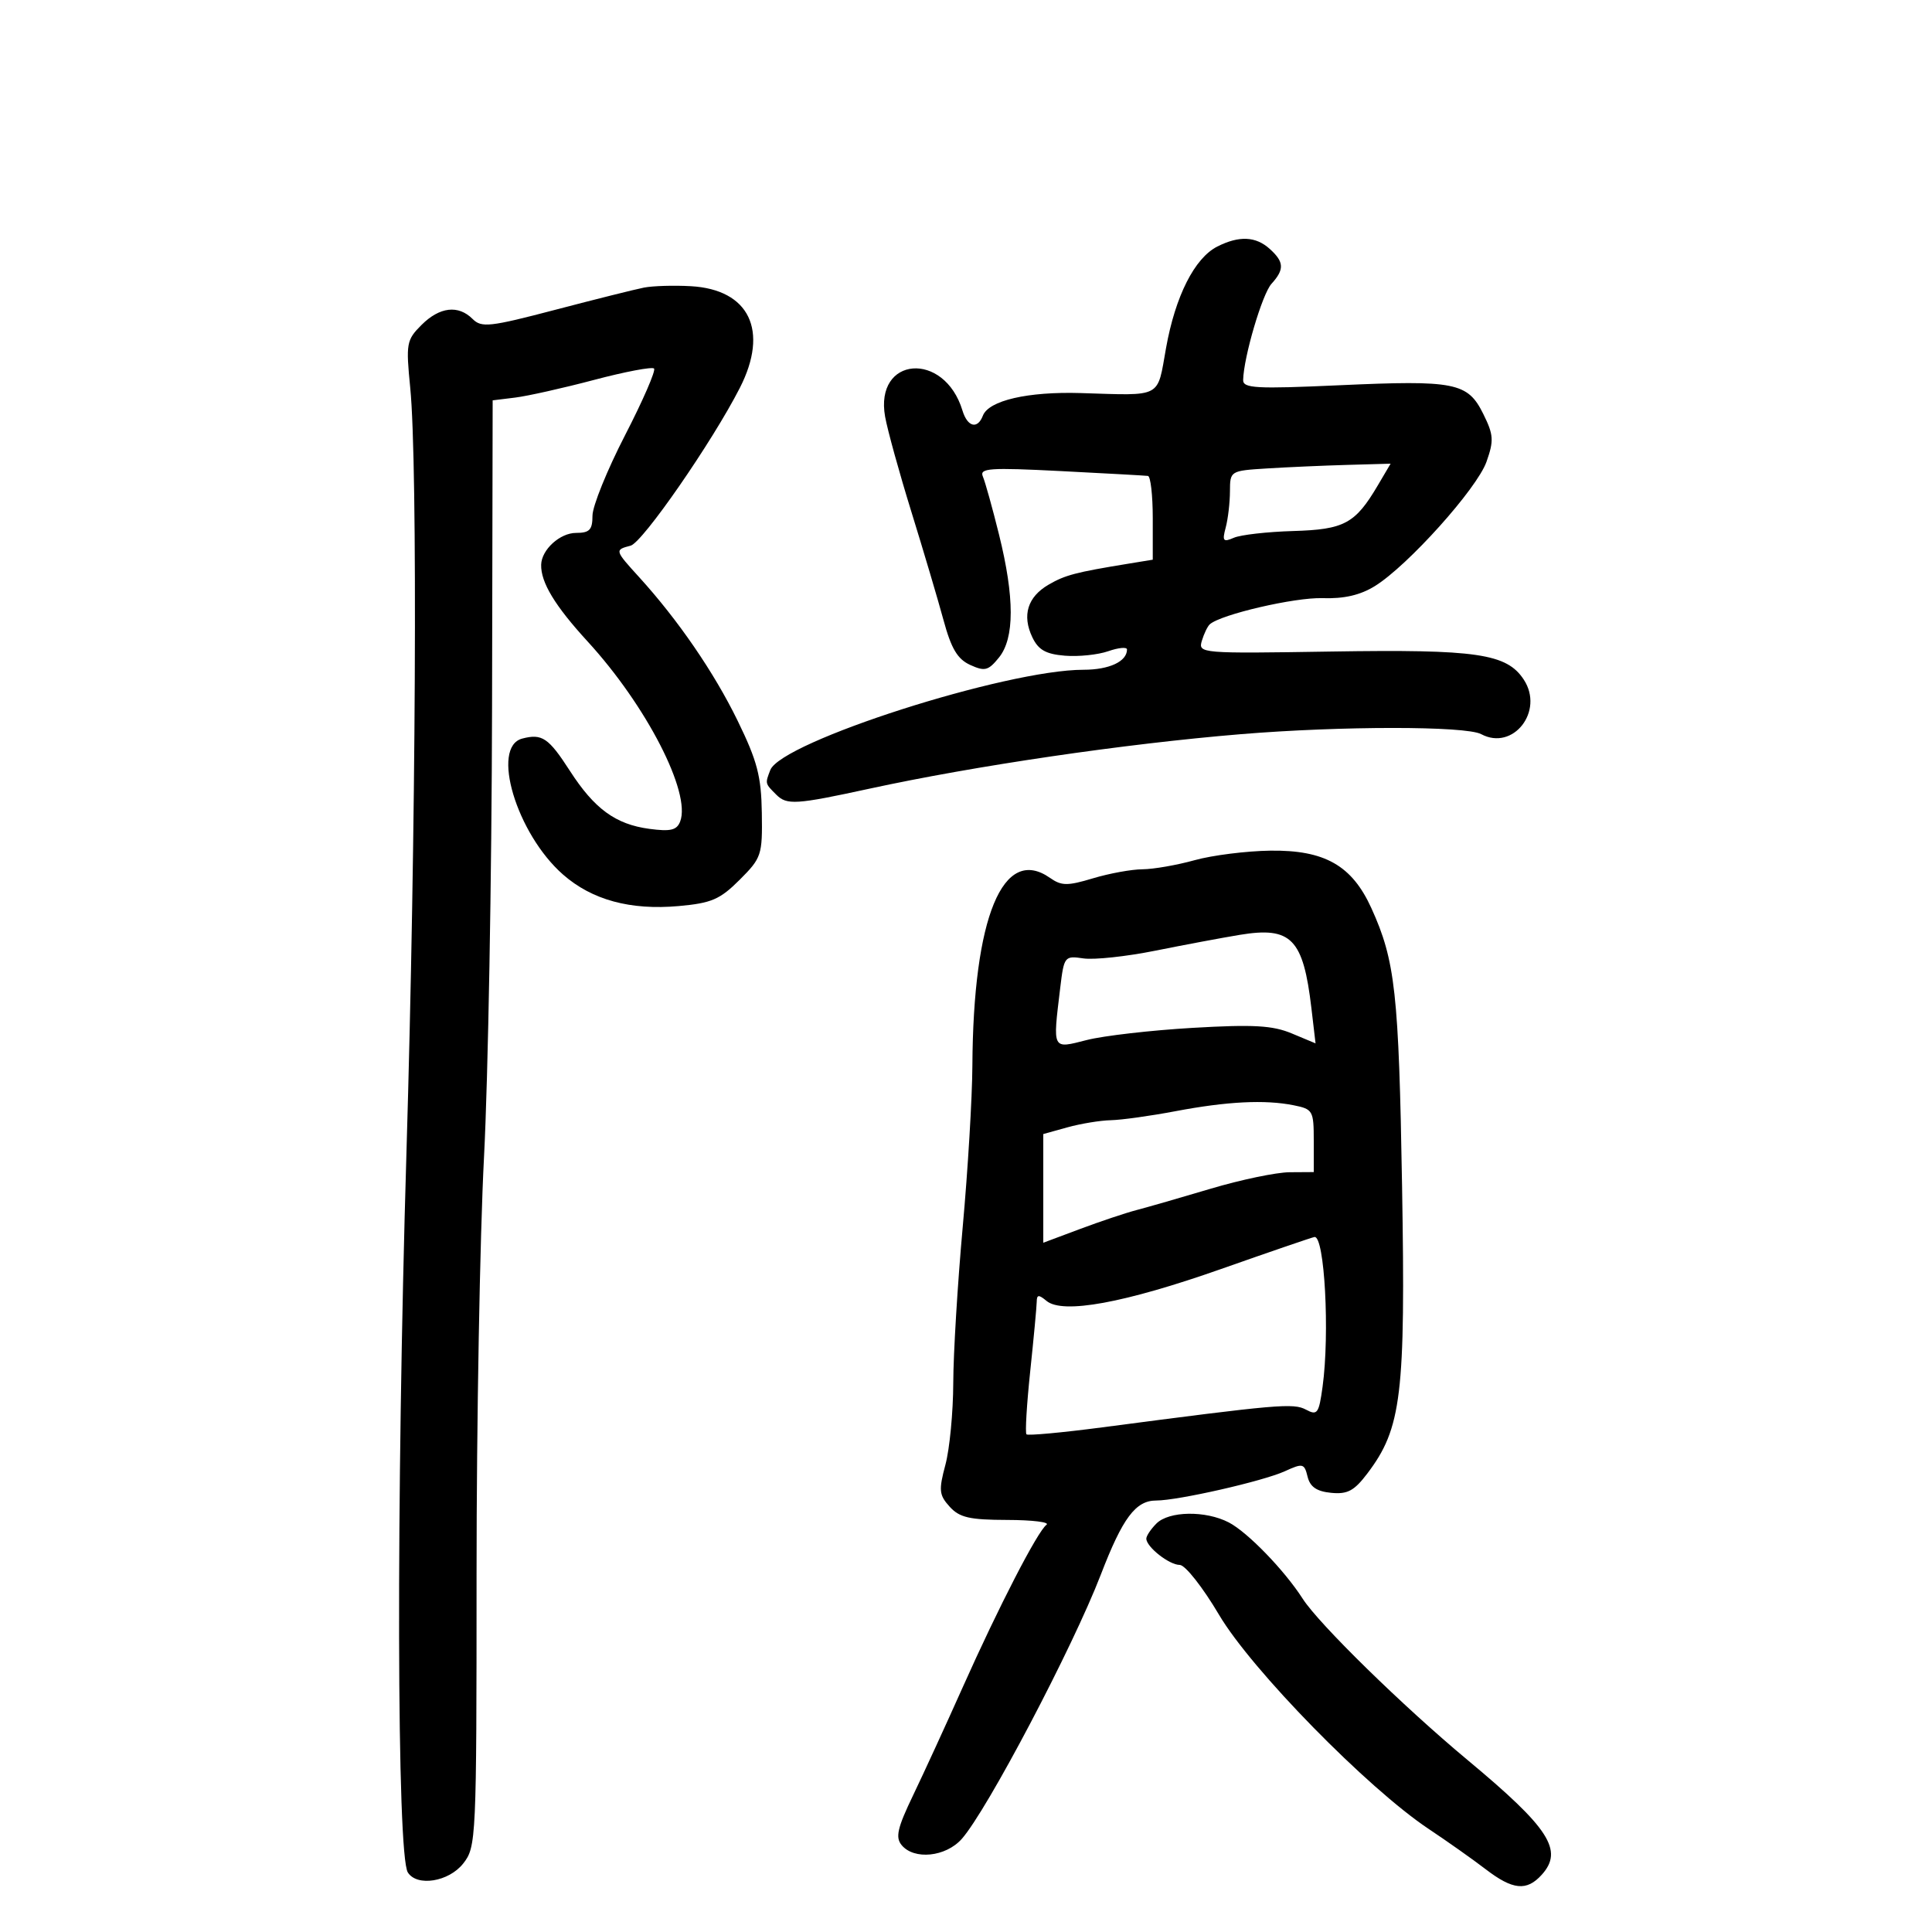 <svg xmlns="http://www.w3.org/2000/svg" width="300" height="300" viewBox="0 0 300 300" version="1.1">
	<path d="M 189.021 38.284 C 185.491 40.070, 182.501 45.992, 181.061 54.048 C 179.653 61.925, 180.605 61.423, 167.816 61.035 C 159.599 60.785, 153.525 62.189, 152.620 64.548 C 151.793 66.702, 150.228 66.308, 149.452 63.750 C 146.630 54.444, 135.759 55.313, 137.441 64.710 C 137.814 66.795, 139.653 73.450, 141.528 79.500 C 143.402 85.550, 145.643 93.105, 146.507 96.289 C 147.712 100.729, 148.680 102.353, 150.657 103.253 C 152.919 104.284, 153.466 104.143, 155.117 102.103 C 157.551 99.098, 157.554 92.798, 155.126 83 C 154.103 78.875, 152.976 74.825, 152.621 74 C 152.058 72.692, 153.613 72.583, 164.737 73.150 C 171.757 73.508, 177.838 73.846, 178.250 73.900 C 178.662 73.955, 179 76.905, 179 80.455 L 179 86.909 175.250 87.522 C 167.001 88.870, 165.395 89.292, 162.821 90.789 C 159.561 92.685, 158.676 95.548, 160.298 98.950 C 161.236 100.917, 162.390 101.572, 165.349 101.816 C 167.458 101.990, 170.492 101.675, 172.092 101.118 C 173.691 100.560, 175 100.441, 175 100.852 C 175 102.715, 172.243 104, 168.247 104 C 156.211 104, 121.294 115.185, 119.607 119.581 C 118.796 121.696, 118.781 121.639, 120.539 123.396 C 122.182 125.039, 123.574 124.950, 135 122.468 C 151.412 118.902, 174.630 115.494, 192.657 114.004 C 208.252 112.716, 227.597 112.714, 230 114 C 234.954 116.651, 239.819 110.425, 236.614 105.534 C 233.963 101.488, 229.332 100.811, 206.761 101.170 C 186.413 101.494, 186.033 101.462, 186.623 99.500 C 186.954 98.400, 187.512 97.246, 187.862 96.936 C 189.601 95.400, 201.076 92.739, 205.347 92.881 C 208.699 92.994, 211.210 92.415, 213.491 91.006 C 218.596 87.850, 229.350 75.874, 230.822 71.703 C 231.988 68.402, 231.929 67.521, 230.322 64.275 C 227.906 59.391, 225.972 59.006, 207.948 59.823 C 195.017 60.409, 193.004 60.297, 193.035 59 C 193.121 55.423, 195.997 45.660, 197.432 44.075 C 199.465 41.829, 199.409 40.681, 197.171 38.655 C 194.998 36.688, 192.408 36.570, 189.021 38.284 M 100 44.658 C 98.625 44.927, 92.421 46.479, 86.212 48.107 C 76.068 50.768, 74.770 50.912, 73.391 49.534 C 71.166 47.308, 68.260 47.649, 65.444 50.465 C 63.115 52.794, 63.019 53.330, 63.701 60.215 C 64.880 72.118, 64.598 129.227, 63.113 179 C 61.502 233.005, 61.608 288.027, 63.328 290.750 C 64.751 293.003, 69.692 292.207, 71.927 289.365 C 73.950 286.794, 74 285.711, 74 244.300 C 74 220.964, 74.520 191.887, 75.156 179.685 C 75.792 167.483, 76.354 136.050, 76.406 109.833 L 76.500 62.166 80 61.736 C 81.925 61.500, 87.439 60.264, 92.254 58.991 C 97.069 57.717, 101.256 56.923, 101.560 57.226 C 101.863 57.530, 99.836 62.193, 97.056 67.588 C 94.275 72.983, 92 78.602, 92 80.074 C 92 82.275, 91.548 82.750, 89.452 82.750 C 86.950 82.750, 84.094 85.350, 84.032 87.685 C 83.958 90.422, 86.161 94.064, 91.245 99.608 C 100.372 109.563, 107.330 123.092, 105.618 127.554 C 105.095 128.917, 104.133 129.147, 100.818 128.702 C 95.590 128.001, 92.302 125.601, 88.500 119.707 C 85.181 114.563, 84.174 113.880, 81.096 114.685 C 76.164 115.975, 80.204 129.460, 87.423 135.798 C 91.919 139.746, 97.879 141.368, 105.402 140.692 C 110.479 140.236, 111.801 139.666, 114.853 136.614 C 118.256 133.211, 118.397 132.785, 118.296 126.231 C 118.208 120.525, 117.587 118.159, 114.535 111.904 C 110.877 104.405, 105.282 96.254, 99.226 89.598 C 95.440 85.438, 95.426 85.383, 97.921 84.731 C 99.784 84.244, 110.612 68.601, 114.888 60.220 C 119.424 51.329, 116.352 44.956, 107.283 44.441 C 104.652 44.292, 101.375 44.390, 100 44.658 M 196.750 72.739 C 191.026 73.098, 191 73.115, 190.986 76.300 C 190.979 78.060, 190.682 80.588, 190.326 81.919 C 189.764 84.018, 189.931 84.227, 191.589 83.505 C 192.640 83.046, 196.779 82.576, 200.786 82.458 C 208.754 82.224, 210.435 81.318, 213.951 75.359 L 215.933 72 209.216 72.189 C 205.522 72.293, 199.912 72.541, 196.750 72.739 M 185.500 133.570 C 182.750 134.335, 179.109 134.970, 177.409 134.981 C 175.709 134.991, 172.247 135.623, 169.717 136.385 C 165.747 137.579, 164.831 137.570, 163.042 136.317 C 155.744 131.205, 151.116 142.409, 150.991 165.500 C 150.964 170.450, 150.289 181.700, 149.492 190.500 C 148.695 199.300, 148.033 210.206, 148.022 214.736 C 148.010 219.265, 147.462 224.983, 146.805 227.441 C 145.744 231.407, 145.818 232.141, 147.460 233.955 C 148.989 235.645, 150.540 236.003, 156.405 236.015 C 160.307 236.024, 163.050 236.361, 162.500 236.765 C 161.109 237.787, 155.065 249.509, 149.488 262 C 146.910 267.775, 143.445 275.319, 141.789 278.764 C 139.342 283.855, 139.009 285.306, 140.011 286.514 C 141.947 288.846, 146.842 288.346, 149.326 285.562 C 153.239 281.175, 166.567 255.849, 170.943 244.486 C 174.328 235.693, 176.342 233, 179.532 233 C 182.927 233, 196.122 229.998, 199.500 228.457 C 202.310 227.175, 202.534 227.228, 203.039 229.294 C 203.428 230.883, 204.450 231.586, 206.695 231.806 C 209.233 232.056, 210.278 231.499, 212.317 228.806 C 217.643 221.777, 218.262 216.645, 217.712 184.127 C 217.205 154.123, 216.658 149.181, 212.938 141 C 209.932 134.387, 205.694 131.978, 197.264 132.089 C 193.544 132.139, 188.250 132.805, 185.500 133.570 M 192.500 145.165 C 189.750 145.620, 183.841 146.727, 179.370 147.627 C 174.898 148.526, 169.889 149.064, 168.237 148.821 C 165.298 148.390, 165.220 148.489, 164.625 153.440 C 163.461 163.126, 163.334 162.877, 168.750 161.496 C 171.363 160.829, 178.762 159.979, 185.193 159.605 C 194.623 159.057, 197.601 159.224, 200.581 160.469 L 204.277 162.014 203.637 156.568 C 202.364 145.736, 200.514 143.842, 192.500 145.165 M 182.500 172.551 C 178.650 173.280, 174.150 173.907, 172.500 173.944 C 170.850 173.981, 167.813 174.480, 165.750 175.053 L 162 176.094 162 184.533 L 162 192.972 167.725 190.830 C 170.874 189.652, 174.812 188.334, 176.475 187.901 C 178.139 187.468, 183.325 185.974, 188 184.581 C 192.675 183.188, 198.188 182.038, 200.250 182.024 L 204 182 204 177.125 C 204 172.465, 203.862 172.222, 200.875 171.625 C 196.407 170.731, 190.542 171.027, 182.500 172.551 M 189.627 197.044 C 174.597 202.336, 165.017 204.089, 162.507 202.006 C 161.289 200.995, 160.997 201.018, 160.983 202.128 C 160.973 202.882, 160.519 207.734, 159.974 212.908 C 159.429 218.083, 159.167 222.500, 159.390 222.723 C 159.614 222.947, 164.905 222.459, 171.148 221.640 C 198.536 218.043, 200.839 217.844, 202.799 218.892 C 204.556 219.833, 204.797 219.499, 205.369 215.325 C 206.502 207.060, 205.682 191.876, 204.114 192.080 C 203.776 192.123, 197.257 194.357, 189.627 197.044 M 179.571 236.571 C 178.707 237.436, 178 238.491, 178 238.916 C 178 240.202, 181.553 243, 183.186 243 C 184.032 243, 186.760 246.461, 189.295 250.750 C 194.338 259.282, 212.336 277.665, 221.849 284 C 224.740 285.925, 228.718 288.738, 230.690 290.250 C 234.903 293.482, 237.059 293.697, 239.394 291.118 C 242.824 287.327, 240.597 283.879, 227.893 273.304 C 217.845 264.940, 204.804 252.181, 202.280 248.247 C 199.440 243.818, 193.714 237.909, 190.800 236.399 C 187.204 234.536, 181.520 234.623, 179.571 236.571" stroke="none" fill="black" fill-rule="evenodd"/>
</svg>